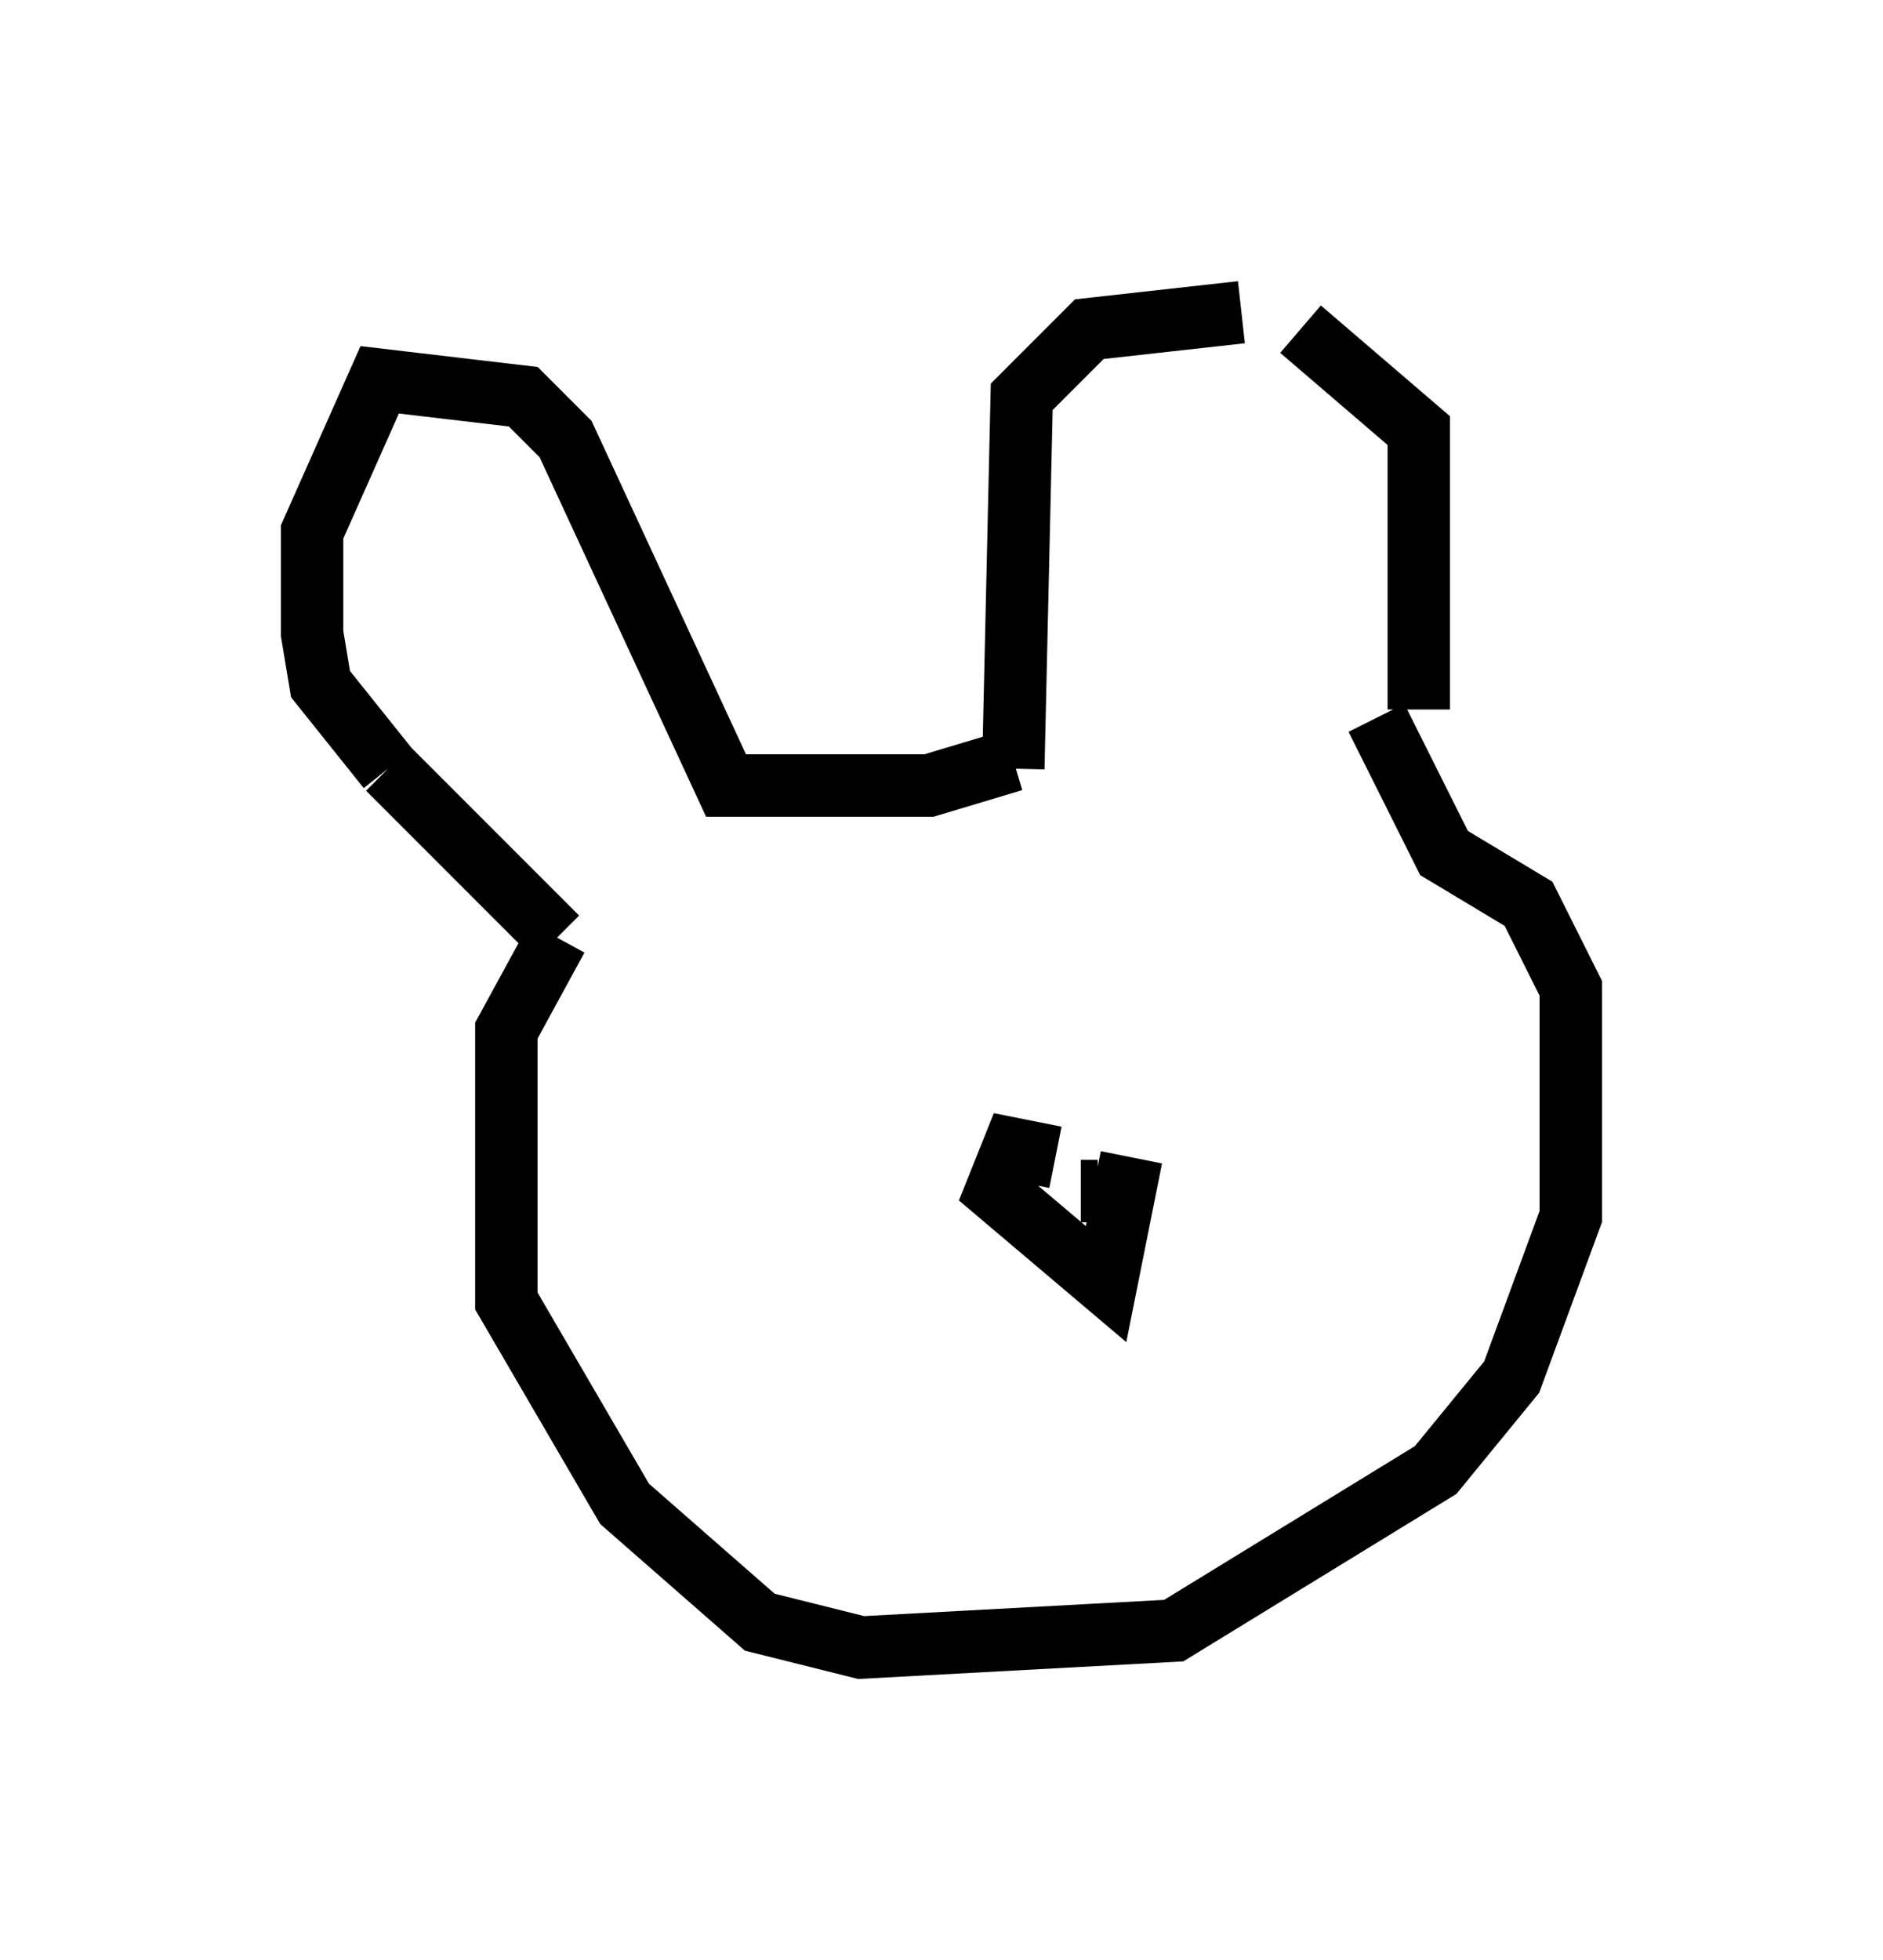 <?xml version="1.0" encoding="utf-8" ?>
<svg baseProfile="full" height="31.38" version="1.1" width="30.162" xmlns="http://www.w3.org/2000/svg" xmlns:ev="http://www.w3.org/2001/xml-events" xmlns:xlink="http://www.w3.org/1999/xlink"><defs /><rect fill="white" height="31.38" width="30.162" x="0" y="0" /><path d="M16.231, 12.307 m0.0, 0.0 m0.0, 0.0 l0.135, -5.954 1.083, -1.083 l2.436, -0.271 m0.947, 0.271 l1.894, 1.624 0.0, 4.465 m-6.495, 0.812 l0.0, 0.0 m0.0, 0.0 l0.0, 0.0 m0.0, 0.0 l-1.353, 0.406 -3.248, 0.0 l-2.571, -5.548 -0.677, -0.677 l-2.3, -0.271 -1.083, 2.436 l0.0, 1.624 0.135, 0.812 l1.083, 1.353 m0.0, 0.0 l0.0, 0.0 m0.0, 0.0 l2.706, 2.706 m0.0, 0.0 l-0.812, 1.488 0.0, 4.33 l1.894, 3.248 2.165, 1.894 l1.624, 0.406 5.007, -0.271 l4.195, -2.571 1.218, -1.488 l0.947, -2.571 0.0, -3.654 l-0.677, -1.353 -1.353, -0.812 l-1.083, -2.165 m-4.33, 7.442 l0.0, 0.0 m-0.135, 0.135 l-0.271, 0.0 m-0.406, -0.541 l-0.677, -0.135 -0.271, 0.677 l1.759, 1.488 0.406, -2.03 " fill="none" stroke="black" stroke-width="1" /></svg>